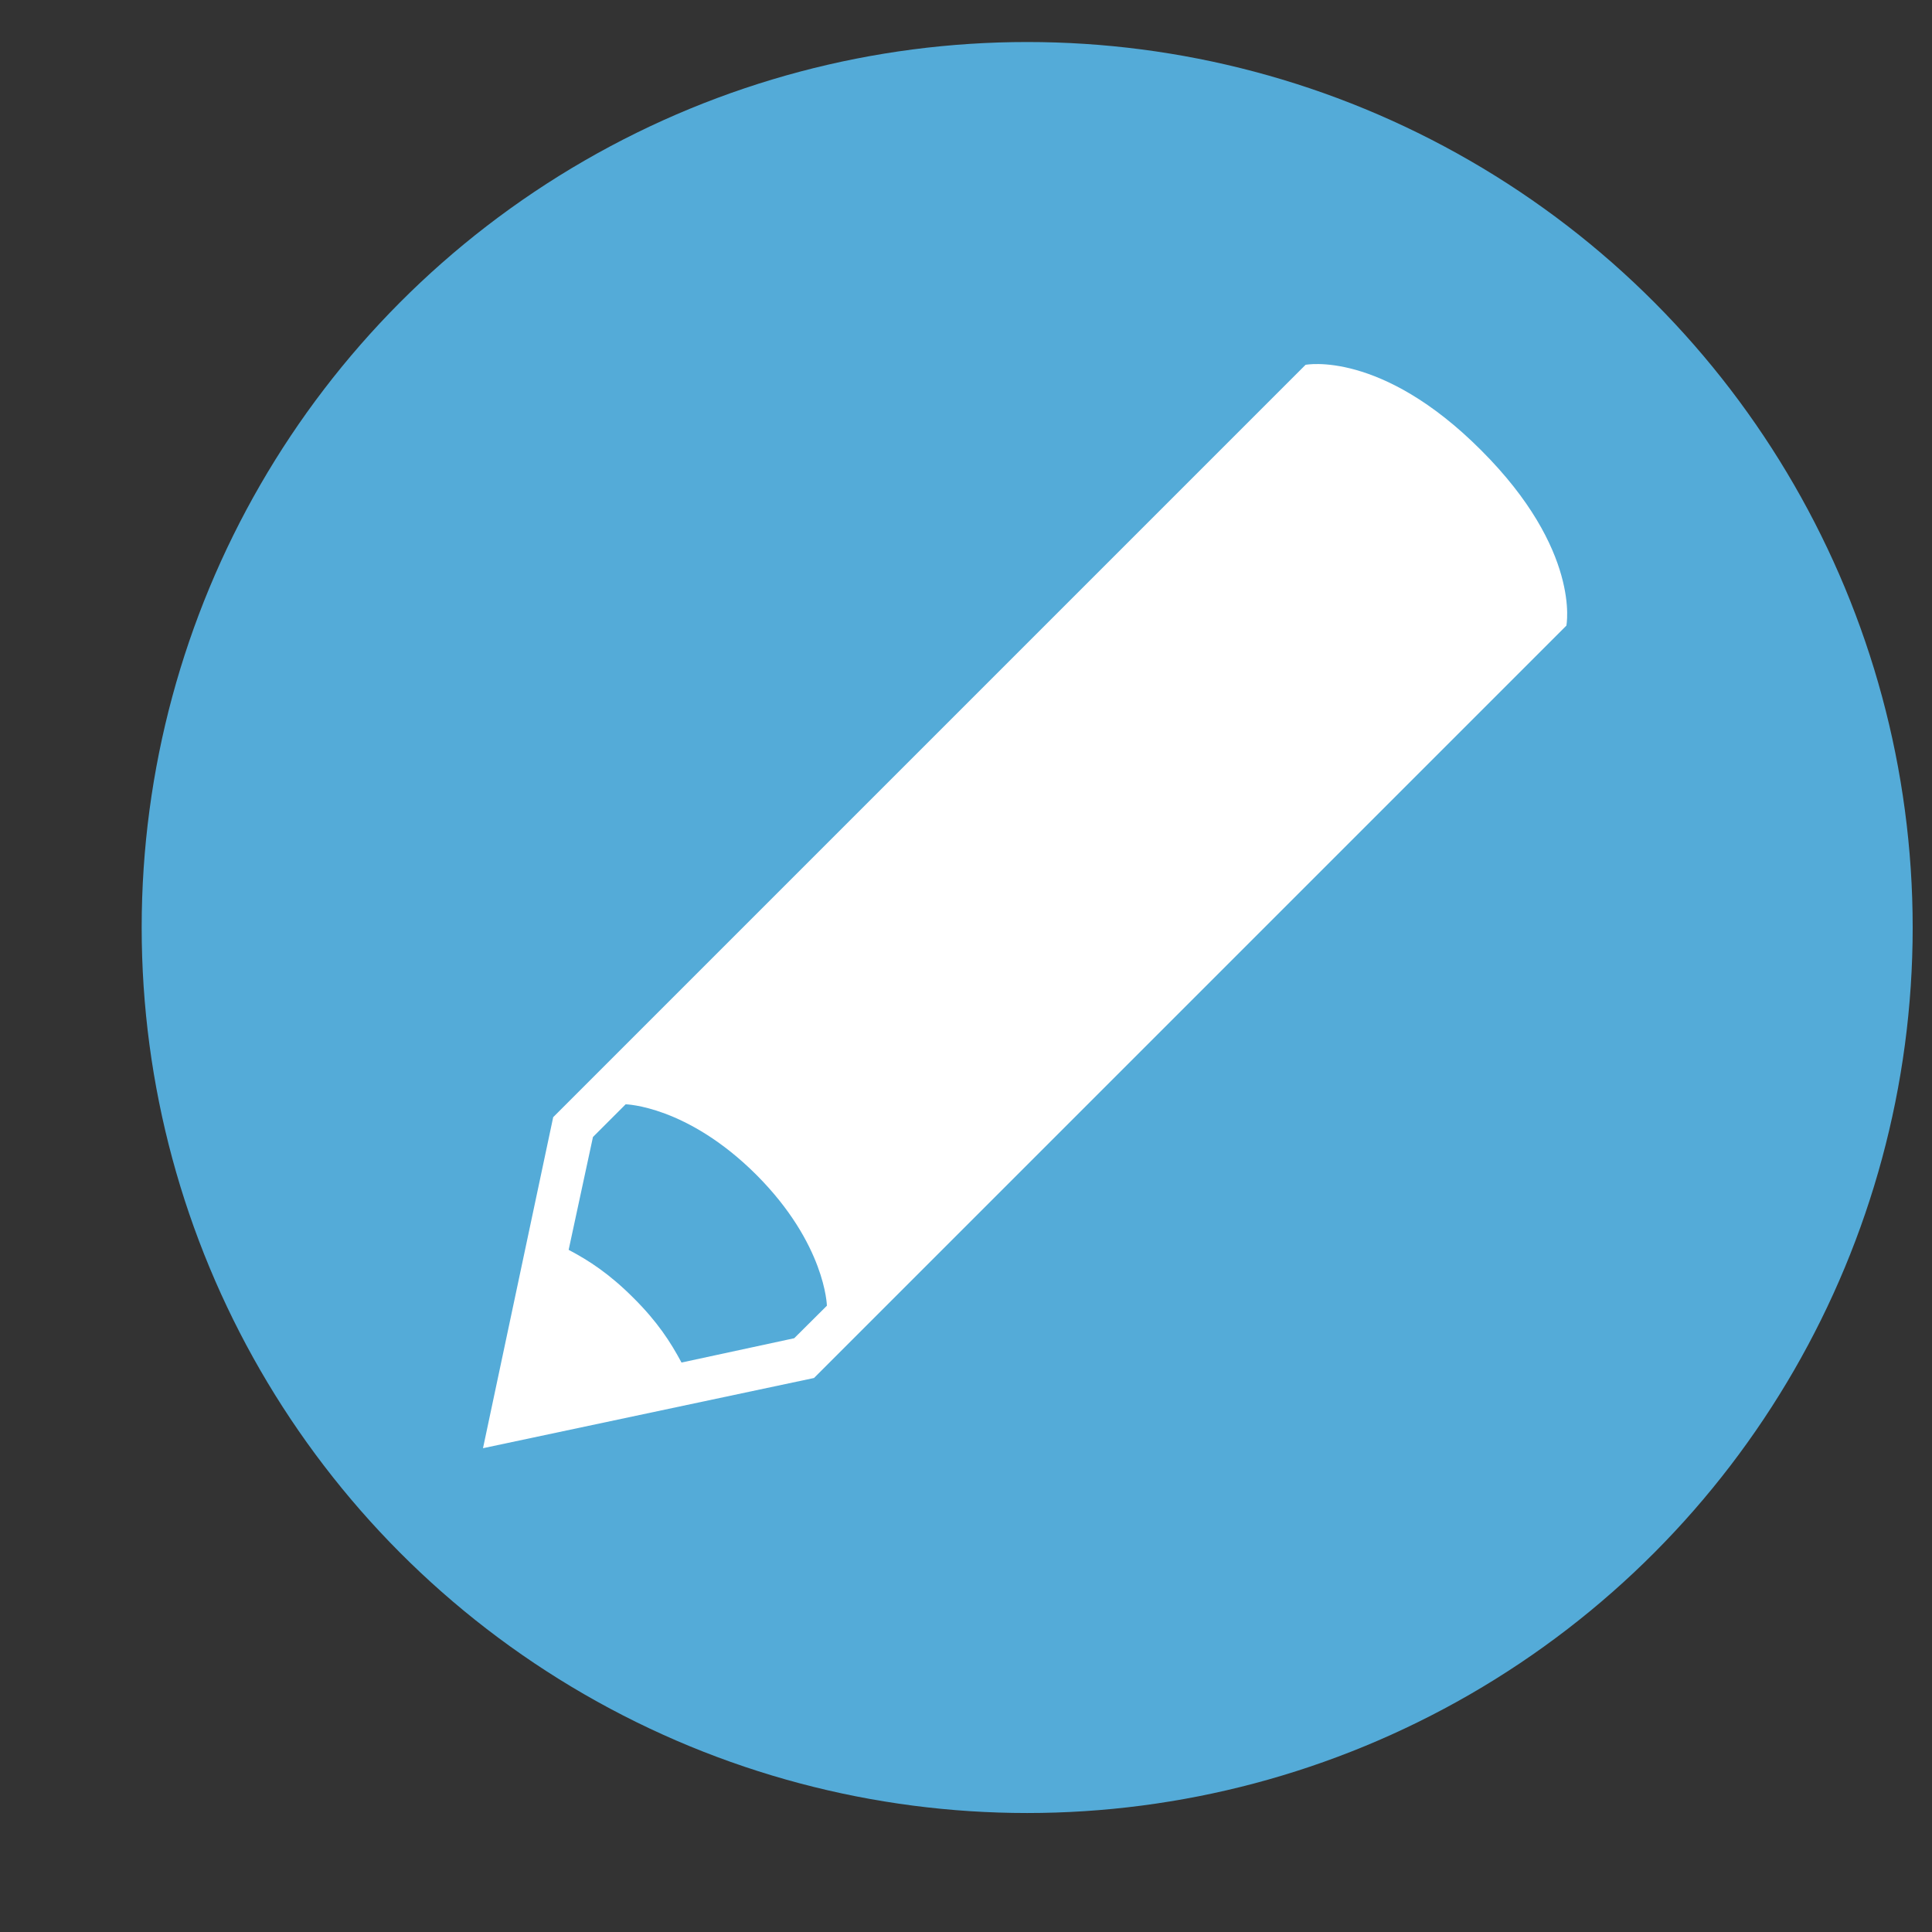 <?xml version="1.0" encoding="UTF-8" standalone="no"?>
<svg width="12px" height="12px" viewBox="0 0 12 12" version="1.1" xmlns="http://www.w3.org/2000/svg" xmlns:xlink="http://www.w3.org/1999/xlink">
    <rect x="0" y="0" width="12" height="12" fill="#333333" stroke="none"/>
    <!-- Generator: Sketch 3.8.3 (29802) - http://www.bohemiancoding.com/sketch -->
    <title>Group 2</title>
    <desc>Created with Sketch.</desc>
    <defs></defs>
    <g id="Welcome" stroke="none" stroke-width="1" fill="none" fill-rule="evenodd">
        <g id="Retro" transform="translate(-1282, -318)">
            <g id="Action-Items" transform="translate(794, 55)">
                <g id="not-voted-unactioned-copy-3" transform="translate(229, 199)">
                    <g id="action-item-status" transform="translate(1, 54)">
                        <g id="add-action-1" transform="translate(258, 6)">
                            <g id="Group-2" transform="translate(0, 4)">
                                <circle id="Oval-22" fill="#54ABD8" cx="6.38" cy="5.761" r="5.5"></circle>
                                <path d="M9.199,2.796 C8.577,2.173 8.109,2.266 8.109,2.266 L5.928,4.447 L3.436,6.939 L3,8.995 L5.056,8.559 L7.548,6.067 L9.729,3.886 C9.729,3.886 9.823,3.419 9.199,2.796 L9.199,2.796 Z M4.933,8.312 L4.233,8.463 C4.165,8.336 4.084,8.21 3.934,8.061 C3.785,7.912 3.659,7.83 3.532,7.763 L3.683,7.062 L3.886,6.859 C3.886,6.859 4.267,6.867 4.698,7.297 C5.128,7.728 5.136,8.11 5.136,8.11 L4.933,8.312 L4.933,8.312 Z" id="Shape" fill="#FFFFFF"></path>
                            </g>
                        </g>
                    </g>
                </g>
            </g>
        </g>
    </g>
</svg>